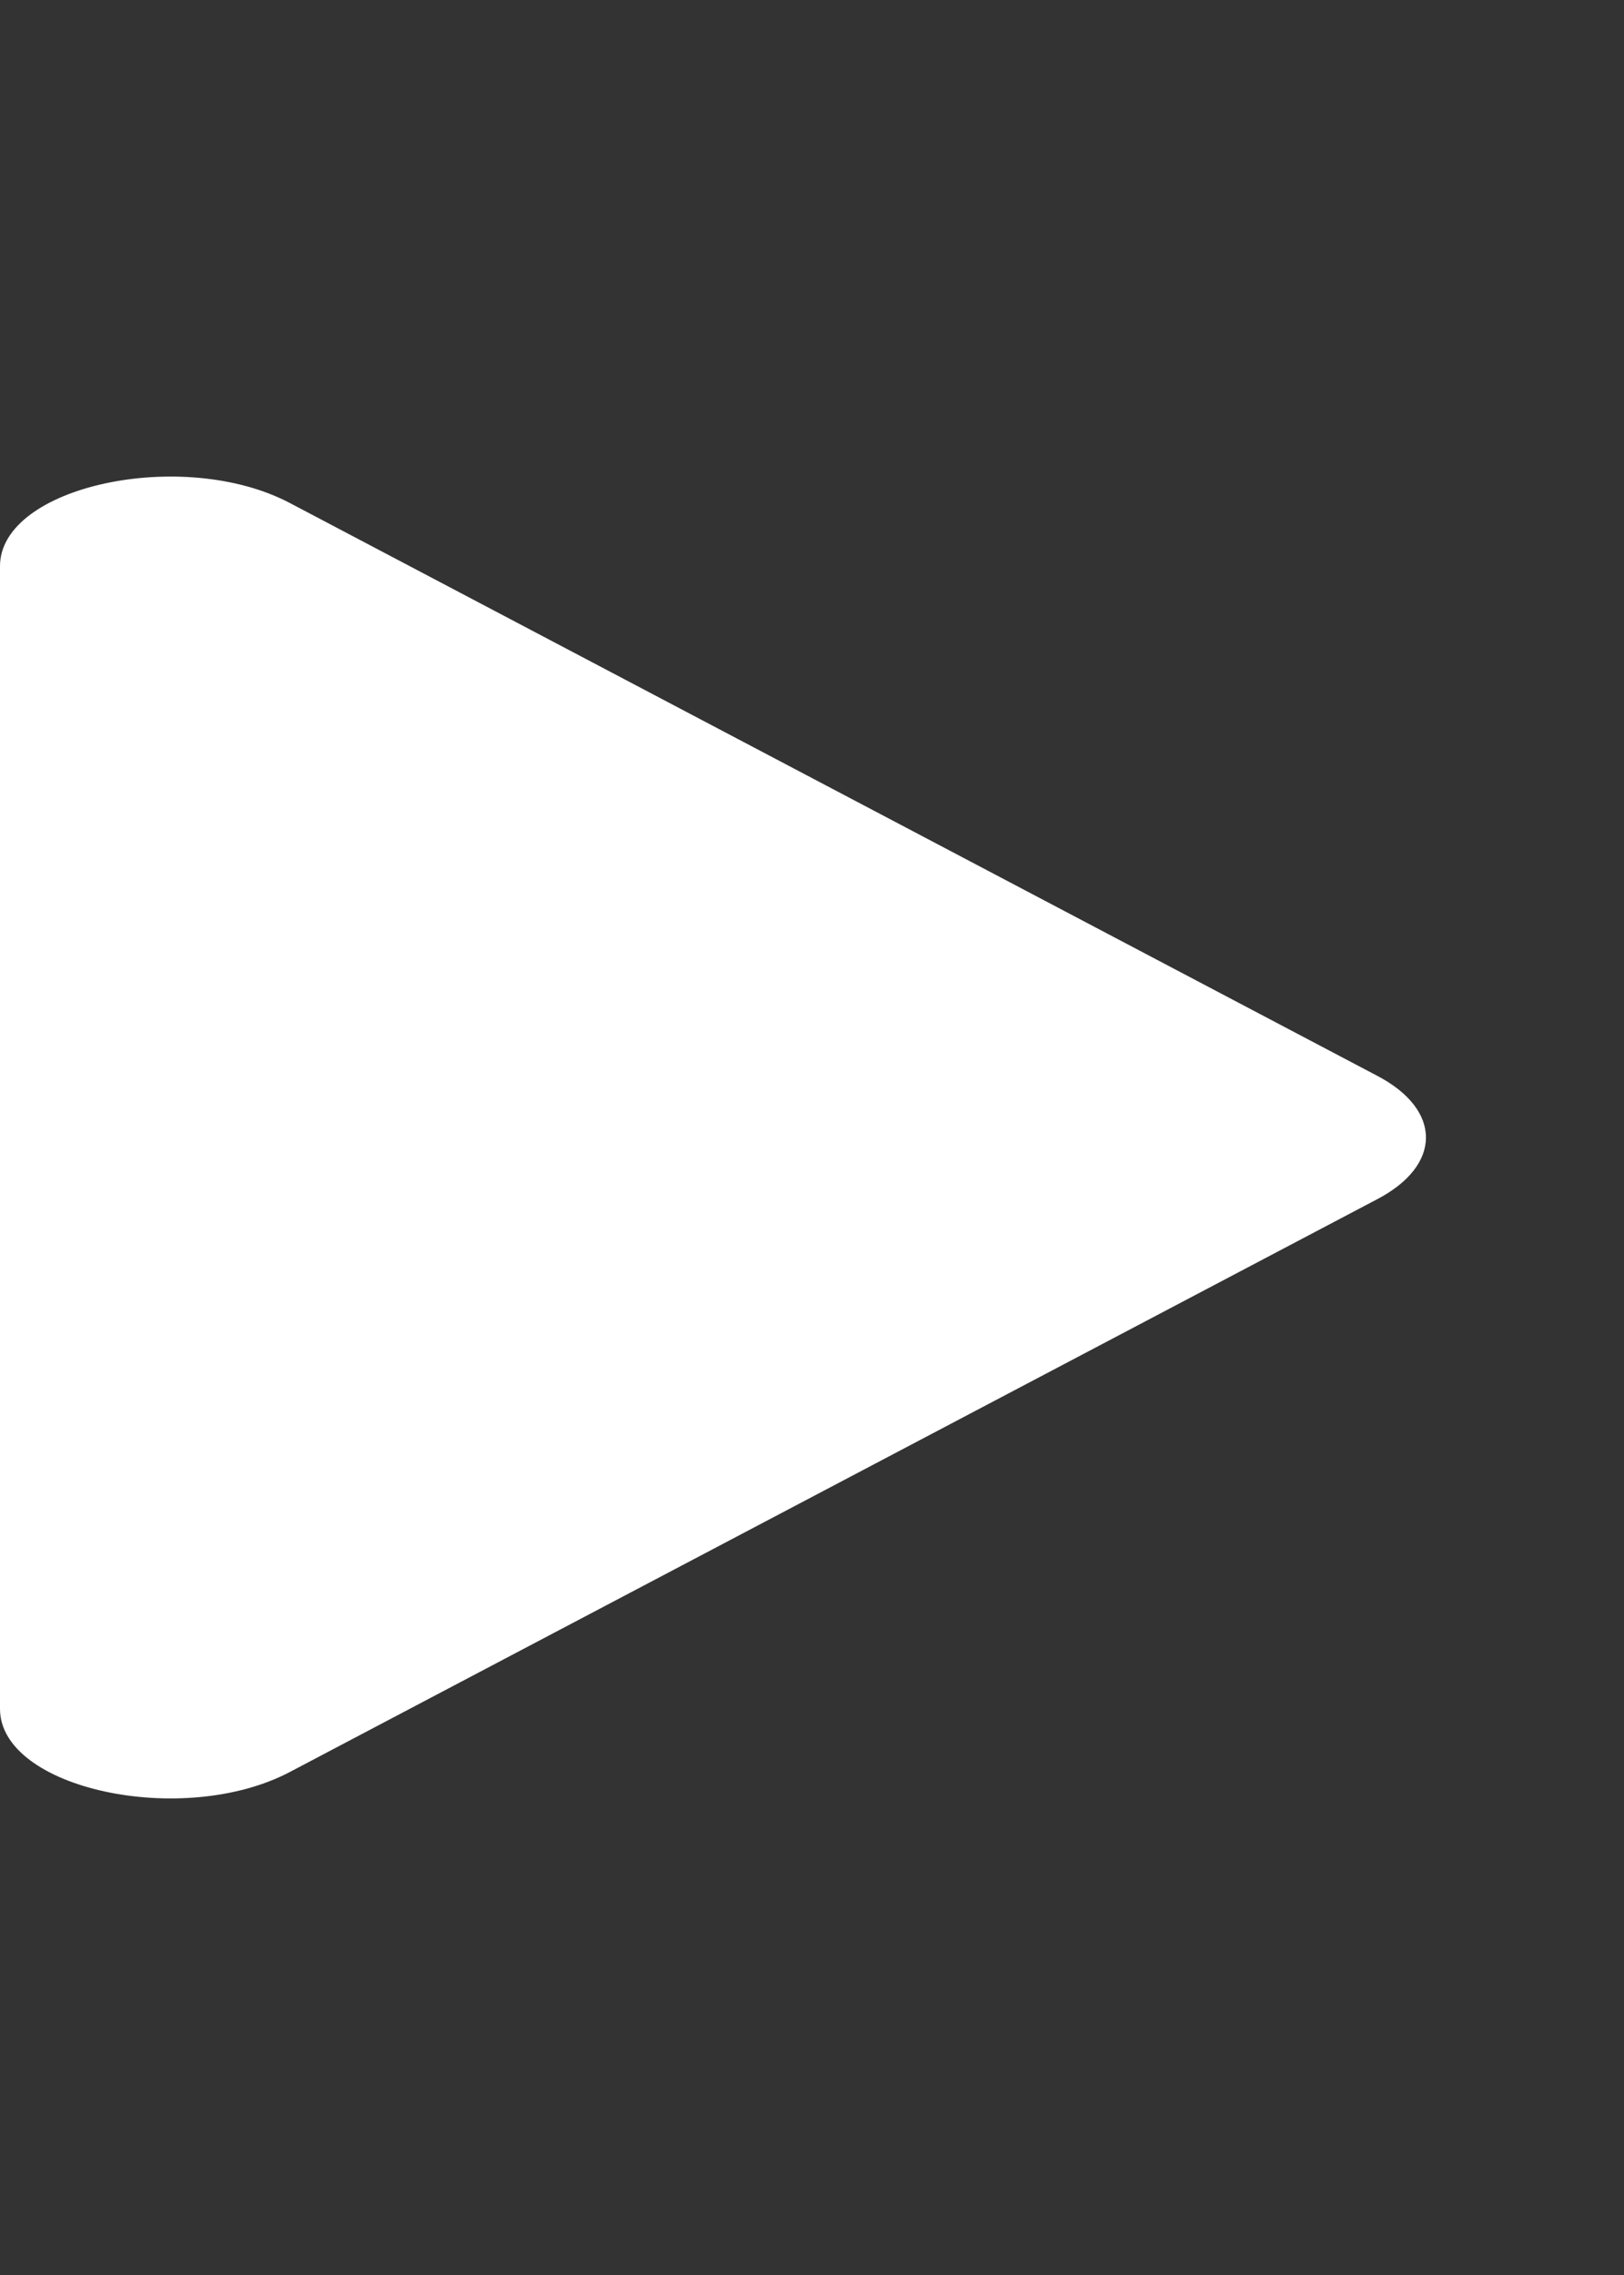 <?xml version="1.0" encoding="UTF-8"?>
<svg xmlns="http://www.w3.org/2000/svg" xmlns:xlink="http://www.w3.org/1999/xlink" width="5pt" height="7pt" viewBox="0 0 5 7" version="1.1">
<rect x="0" y="0" width="5" height="7" fill="#333333" stroke="none"/>
<g id="surface1">
<path style=" stroke:none;fill-rule:nonzero;fill:#fff;" d="M 0 5.258 L 0 1.742 C 0 1.496 0.562 1.375 0.891 1.547 L 4.238 3.309 C 4.441 3.414 4.441 3.586 4.238 3.691 L 0.891 5.453 C 0.562 5.625 0 5.504 0 5.258 Z M 0 5.258 "/>
</g>
</svg>
